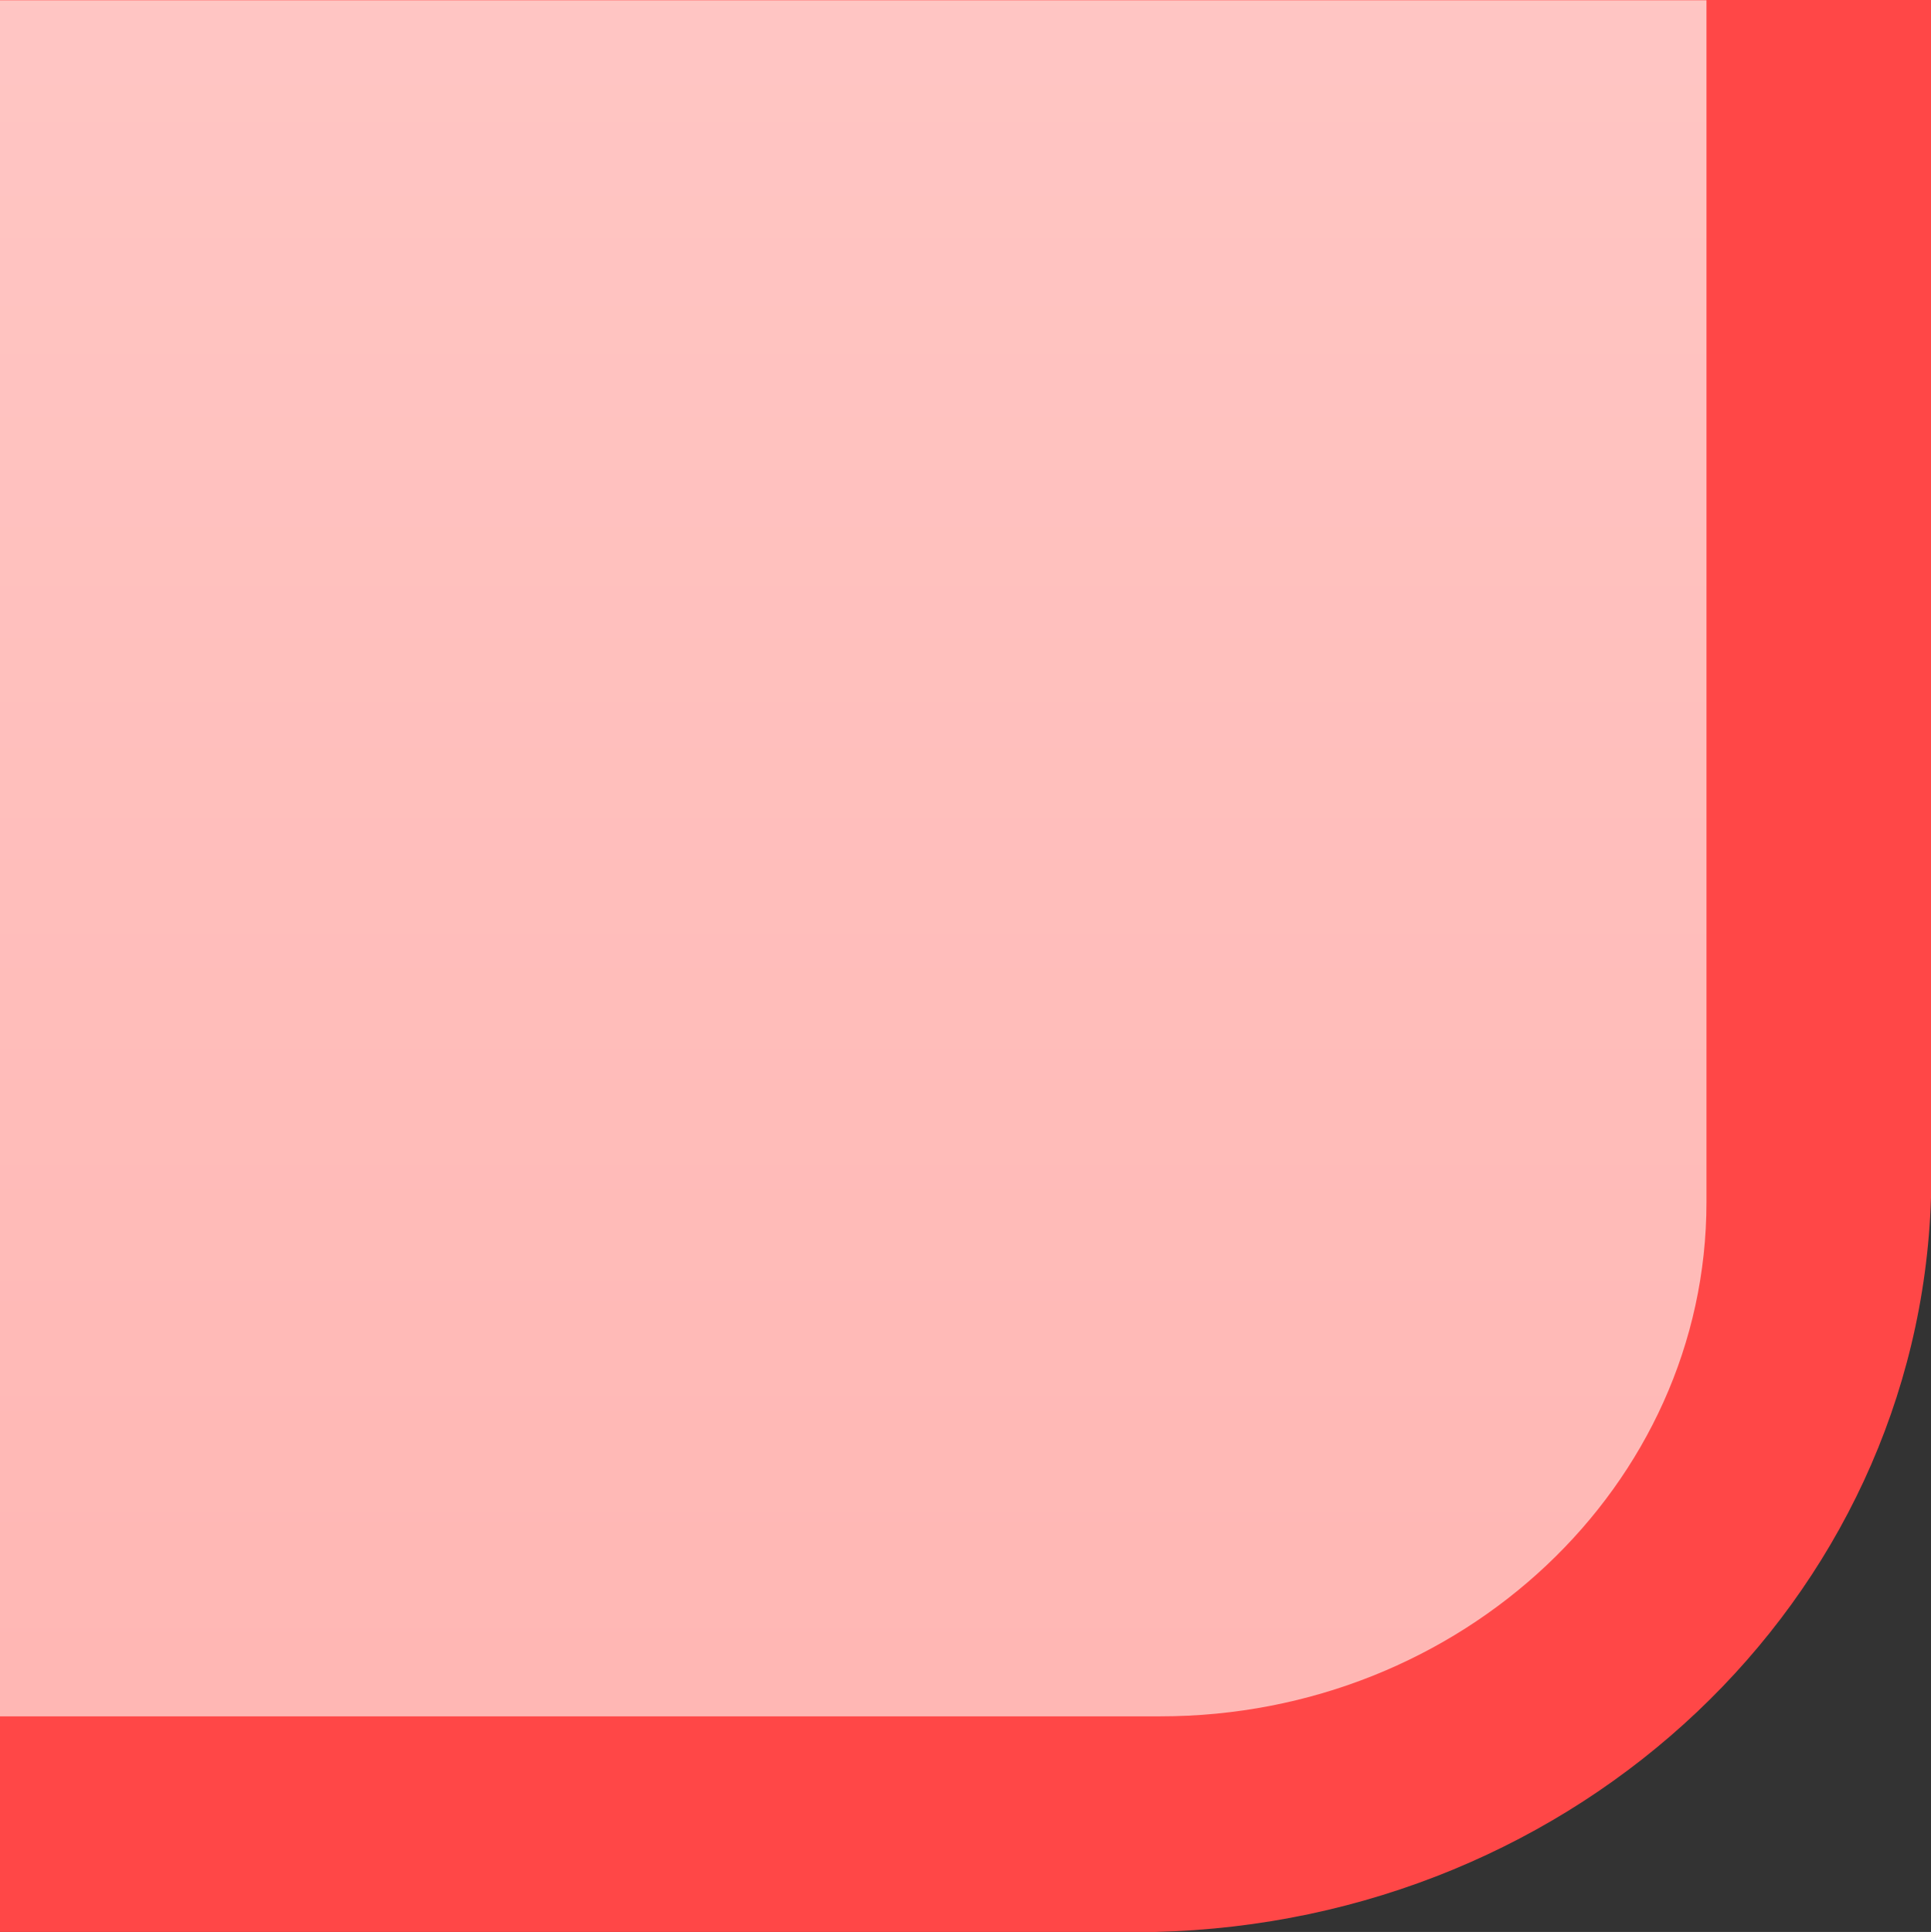 <?xml version="1.0" encoding="UTF-8"?>
<svg xmlns="http://www.w3.org/2000/svg" xmlns:xlink="http://www.w3.org/1999/xlink" contentScriptType="text/ecmascript" width="7.99" baseProfile="tiny" zoomAndPan="magnify" contentStyleType="text/css" viewBox="-1.449 -0.581 7.99 7.993" height="7.993" preserveAspectRatio="xMidYMid meet" version="1.1">
    <rect x="-1.449" y="-0.581" width="7.99" height="7.993" fill="#333333" stroke="none"/>
    <path fill="#ff4747" d="M -1.449 -0.581 L -1.449 7.412 L 3.33 7.412 C 5.082 7.371 6.488 6.039 6.541 4.375 L 6.541 -0.581 L -1.449 -0.581 z "/>
    <linearGradient x1="2.081" y1="-23.258" x2="2.081" gradientUnits="userSpaceOnUse" y2="16.427" xlink:type="simple" xlink:actuate="onLoad" id="XMLID_2_" xlink:show="other">
        <stop stop-color="#fff5f5" offset="0"/>
        <stop stop-color="#ffa29e" offset="1"/>
    </linearGradient>
    <path fill="url(#XMLID_2_)" d="M -1.449 6.52 L 3.352 6.52 C 4.598 6.52 5.612 5.565 5.612 4.393 L 5.612 -0.58 L -1.449 -0.58 L -1.449 6.52 z "/>
</svg>
